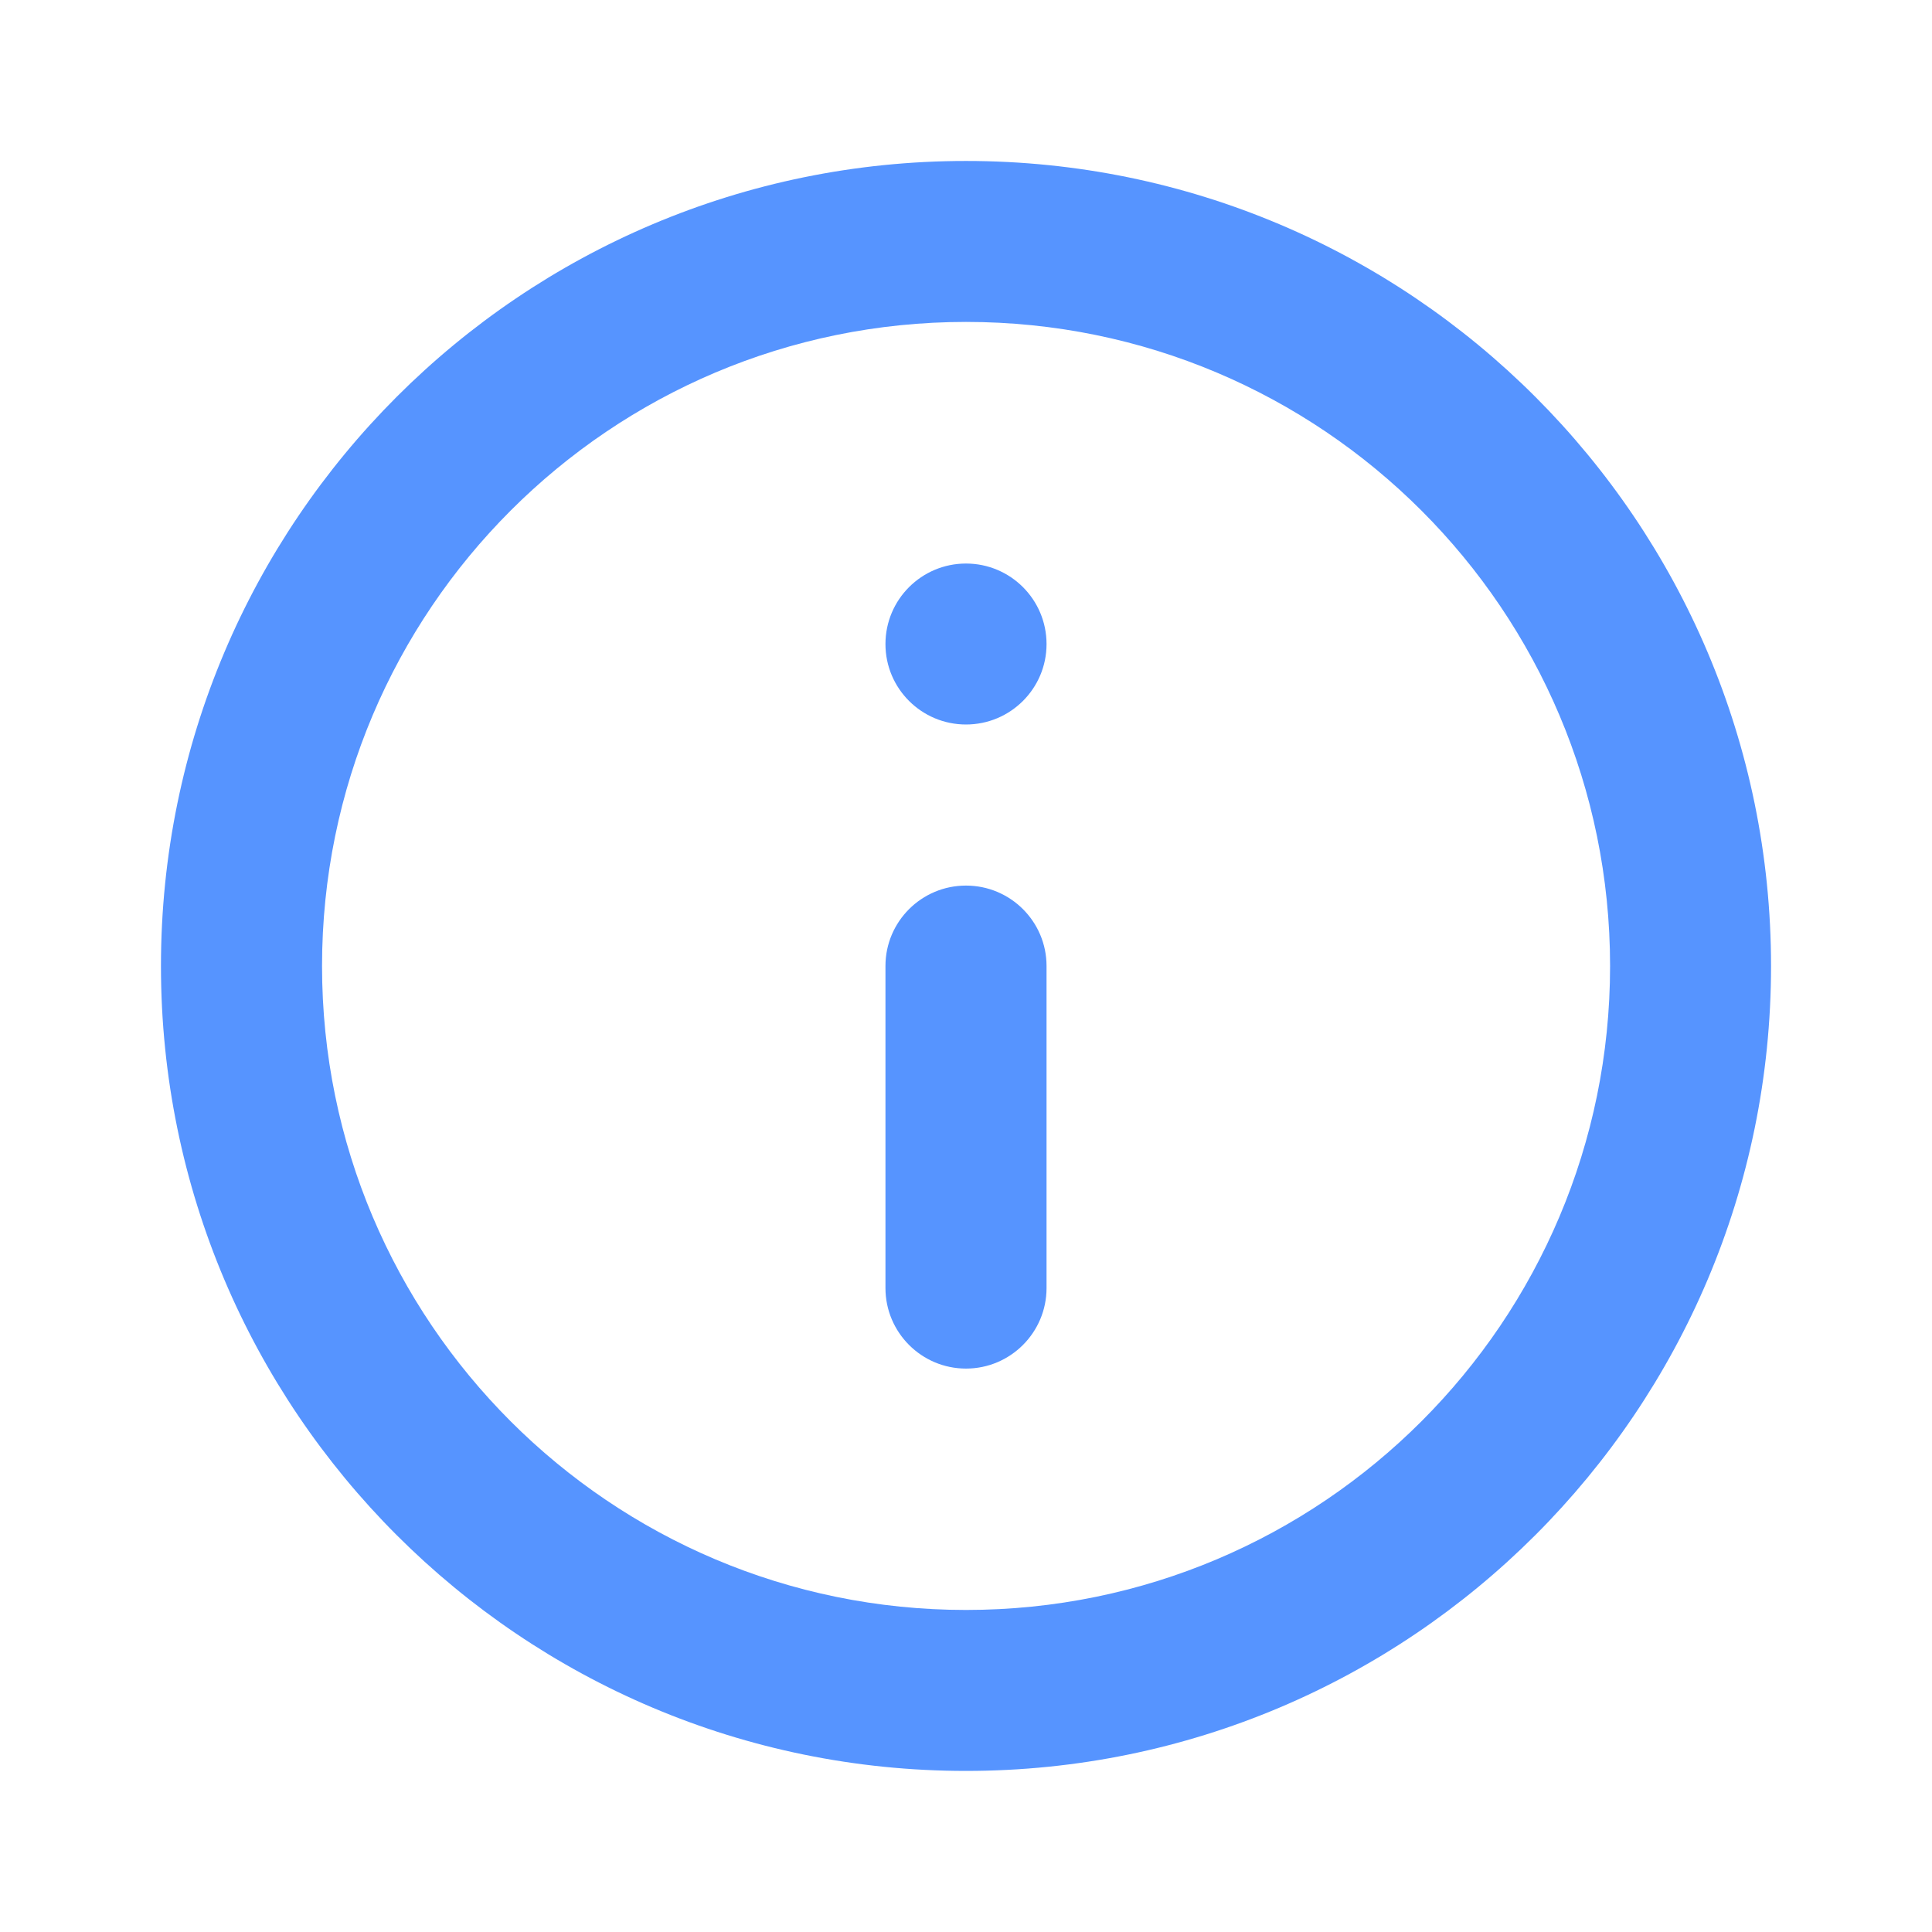 <svg width="16" height="16" viewBox="0 0 16 16" fill="none" xmlns="http://www.w3.org/2000/svg">
<path fill-rule="evenodd" clip-rule="evenodd" d="M8 13.333C10.946 13.333 13.334 10.945 13.334 8C13.334 5.054 10.946 2.666 8 2.666C5.055 2.666 2.667 5.054 2.667 8C2.667 10.945 5.055 13.333 8 13.333ZM8 14.666C11.682 14.666 14.667 11.682 14.667 8C14.667 4.318 11.682 1.333 8 1.333C4.318 1.333 1.333 4.318 1.333 8C1.333 11.682 4.318 14.666 8 14.666Z" fill="#5694FF"/>
<path fill-rule="evenodd" clip-rule="evenodd" d="M8 4.667C7.632 4.667 7.333 4.965 7.333 5.334C7.333 5.702 7.632 6 8 6C8.368 6 8.667 5.702 8.667 5.334C8.667 4.965 8.368 4.667 8 4.667ZM8 7.334C7.632 7.334 7.333 7.632 7.333 8V10.667C7.333 11.035 7.632 11.334 8 11.334C8.368 11.334 8.667 11.035 8.667 10.667V8C8.667 7.632 8.368 7.334 8 7.334Z" fill="#5694FF"/>
</svg>
